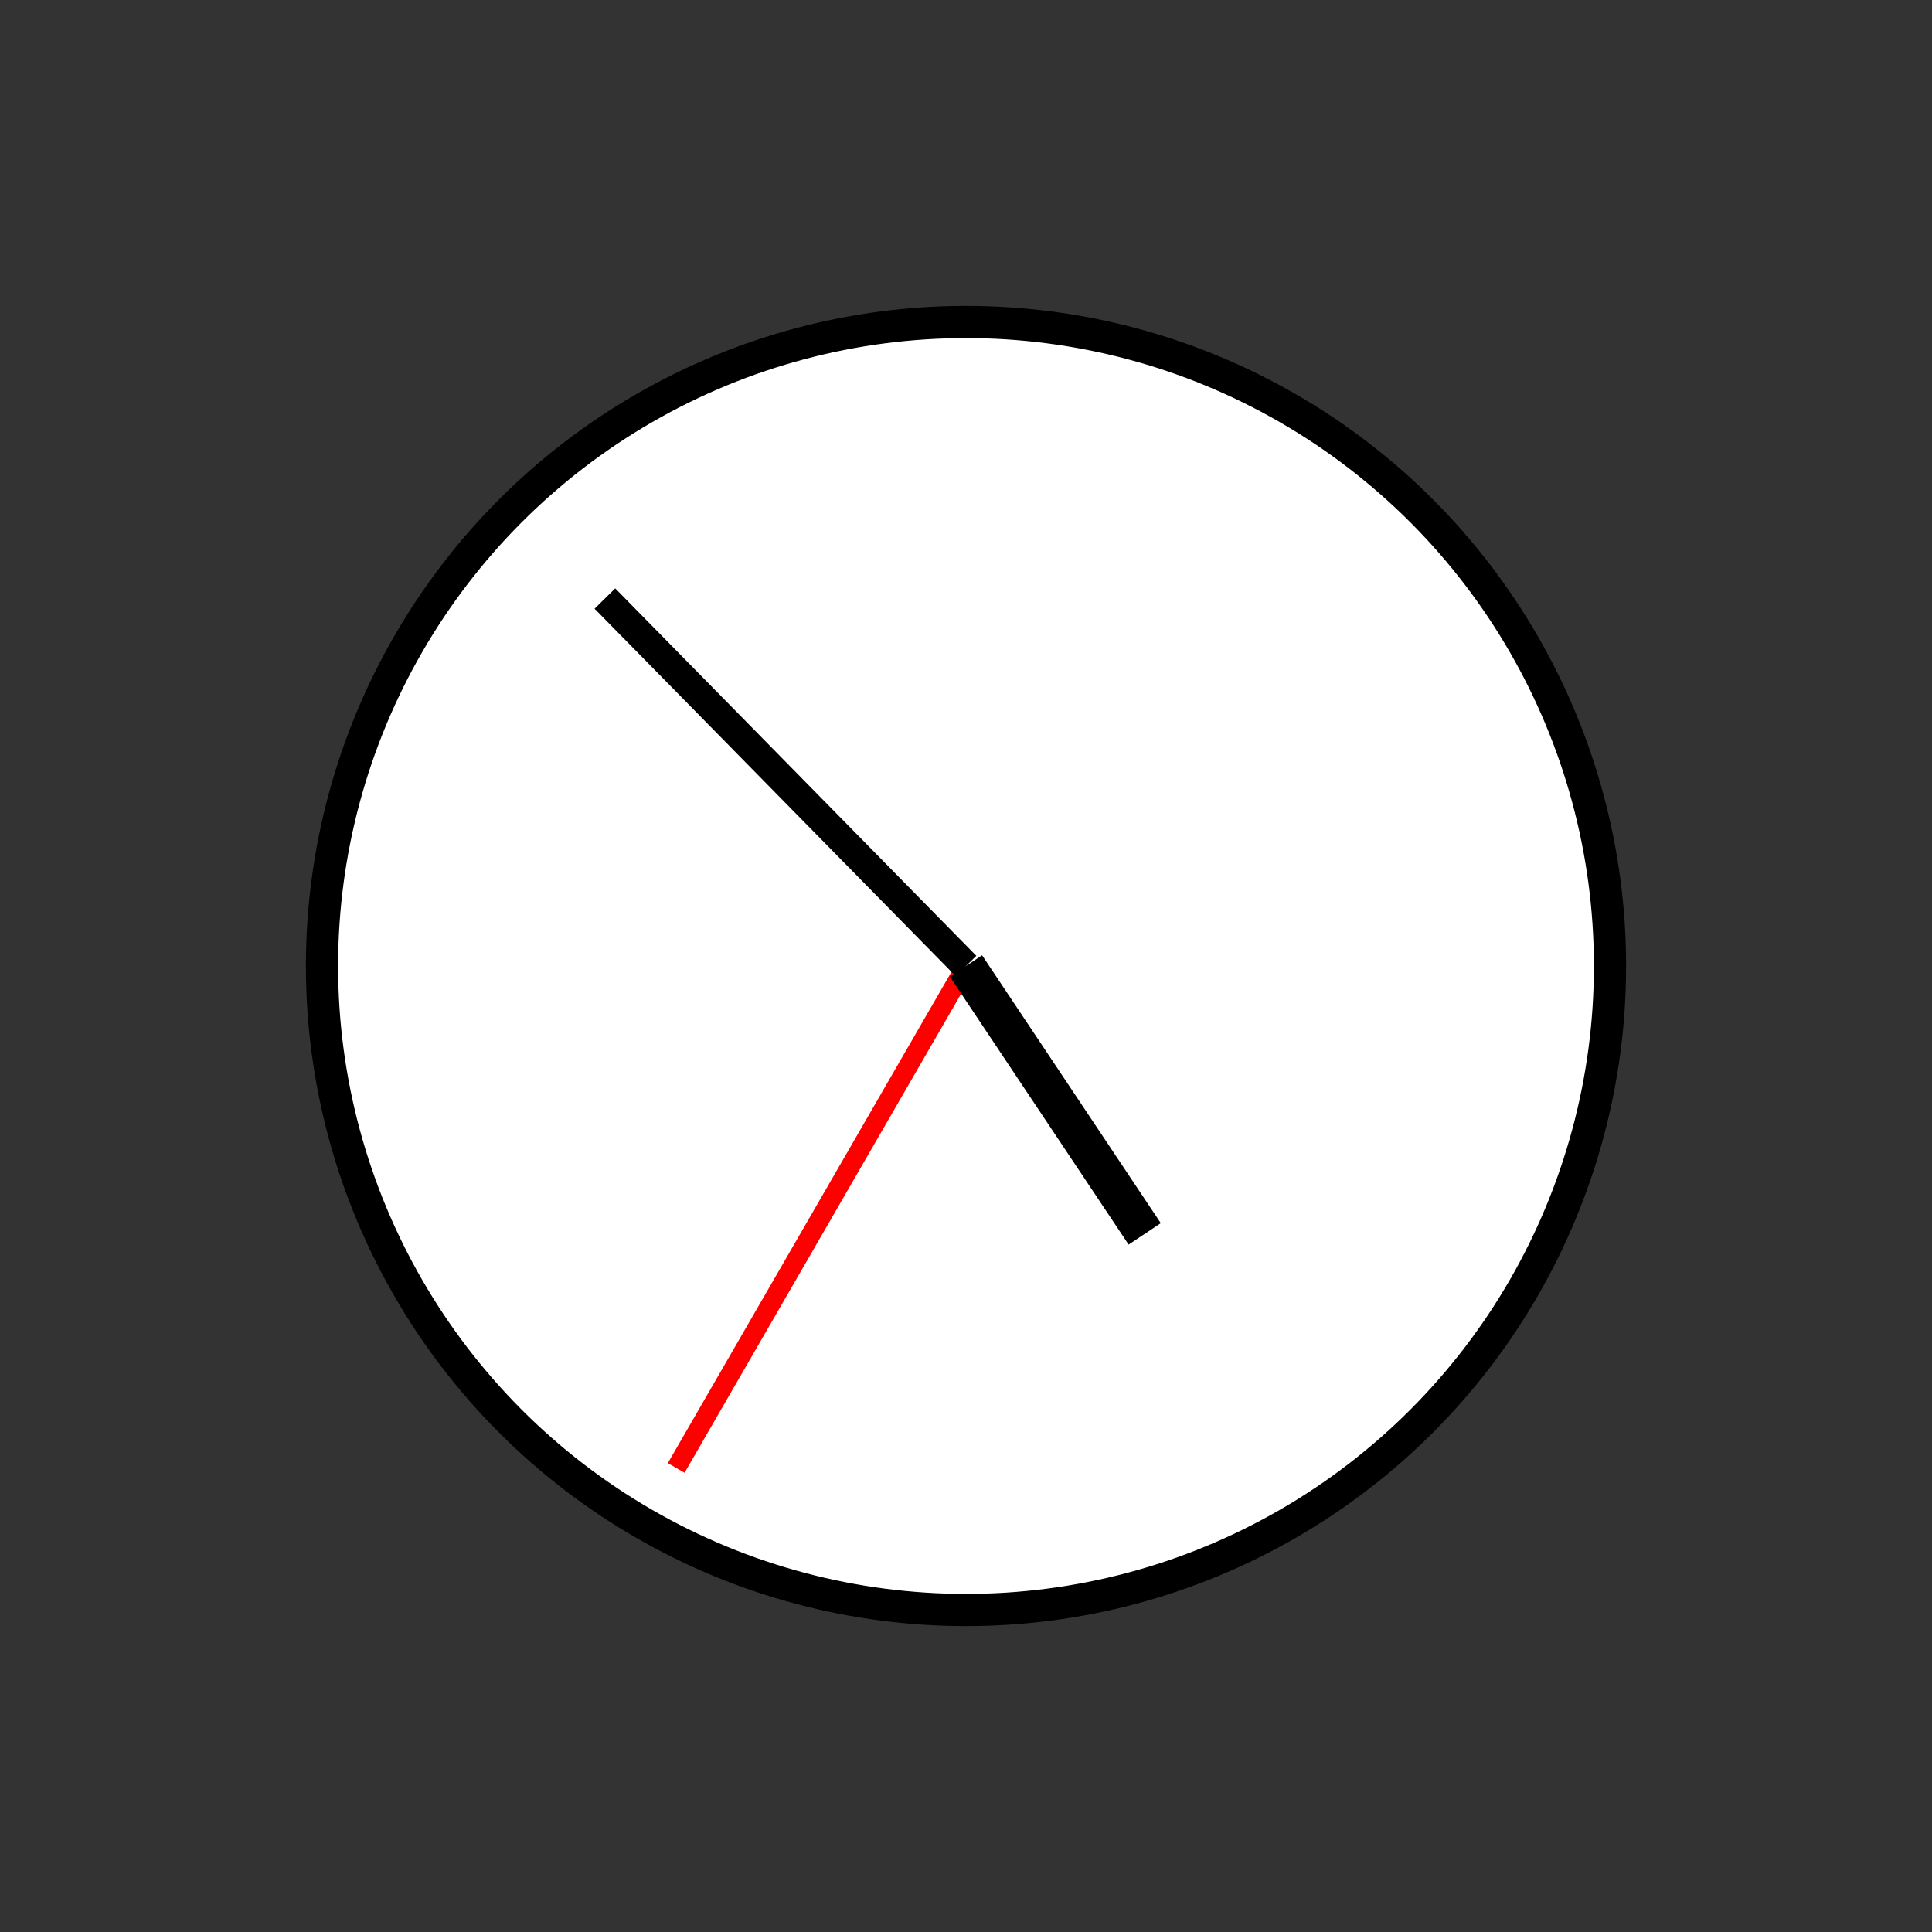 <?xml version="1.0" encoding="UTF-8" standalone="no"?>
<!DOCTYPE svg PUBLIC "-//W3C//DTD SVG 1.1//EN" "http://www.w3.org/Graphics/SVG/1.1/DTD/svg11.dtd">
<svg xmlns="http://www.w3.org/2000/svg"
    width="100%"
    height="100%"
    viewBox="0 0 300 300"
    version="2.0"><rect x="0" y="0" width="300" height="300" fill="#333333" stroke="none"/><circle cx="150" cy="150" r="100" style="fill:#fff;stroke:#000;stroke-width:5px;"/><line x1="150" y1="150" x2="105.000" y2="227.942" style="fill:none;stroke:#f00;stroke-width:3px;"/><line x1="150" y1="150" x2="93.927" y2="92.940" style="fill:none;stroke:#000;stroke-width:4.5px;"/><line x1="150" y1="150" x2="177.748" y2="191.594" style="fill:none;stroke:#000;stroke-width:6px;"/></svg>
